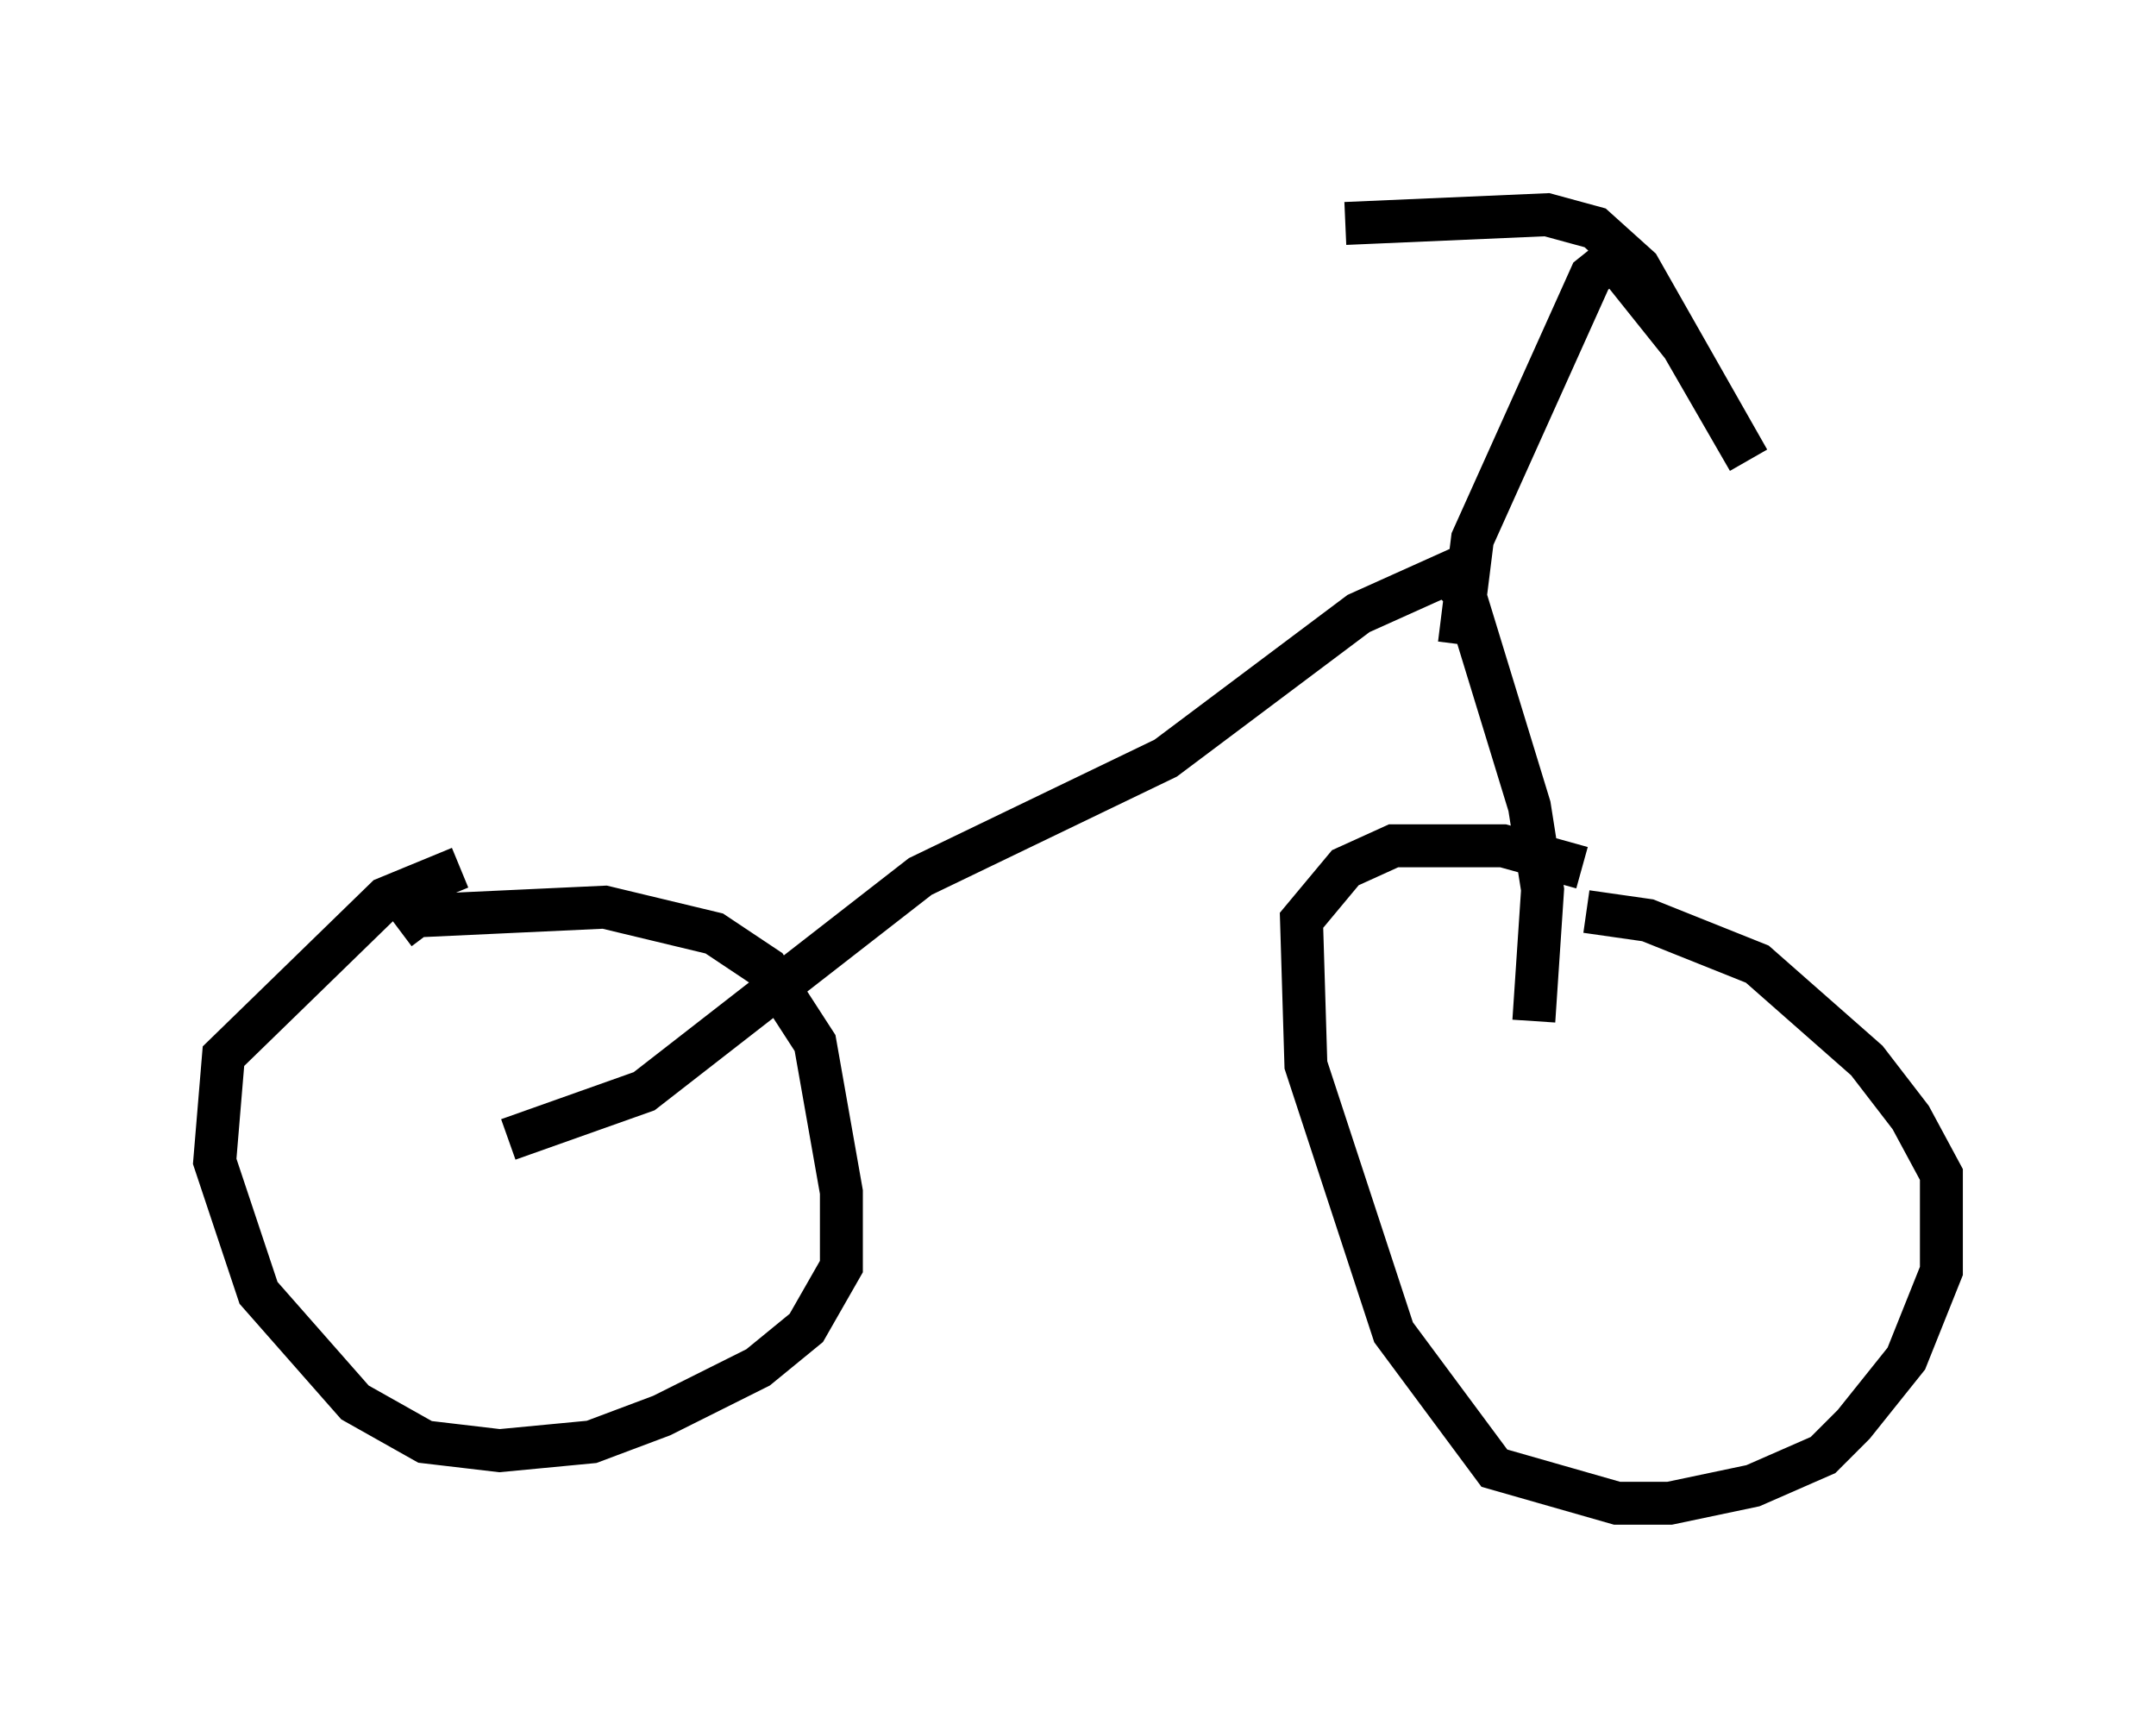 <?xml version="1.0" encoding="utf-8" ?>
<svg baseProfile="full" height="40.013" version="1.1" width="50.221" xmlns="http://www.w3.org/2000/svg" xmlns:ev="http://www.w3.org/2001/xml-events" xmlns:xlink="http://www.w3.org/1999/xlink"><defs /><rect fill="white" height="40.013" width="50.221" x="0" y="0" /><path d="M35.83, 21.538 m1.123, -0.306 l1.429, 0.204 2.552, 1.021 l2.552, 2.246 1.021, 1.327 l0.715, 1.327 0.0, 2.246 l-0.817, 2.042 -1.225, 1.531 l-0.715, 0.715 -1.633, 0.715 l-1.94, 0.408 -1.225, 0.0 l-2.858, -0.817 -2.348, -3.165 l-2.042, -6.227 -0.102, -3.369 l1.021, -1.225 1.123, -0.51 l2.552, 0.0 1.838, 0.51 m-27.563, 1.429 l0.408, -0.306 4.39, -0.204 l2.552, 0.613 1.225, 0.817 l1.123, 1.735 0.613, 3.471 l0.0, 1.735 -0.817, 1.429 l-1.123, 0.919 -2.246, 1.123 l-1.633, 0.613 -2.144, 0.204 l-1.735, -0.204 -1.633, -0.919 l-2.246, -2.552 -1.021, -3.063 l0.204, -2.45 3.777, -3.675 l1.735, -0.715 m1.123, 6.329 l3.165, -1.123 6.431, -5.002 l5.717, -2.756 4.492, -3.369 l2.042, -0.919 0.408, 0.408 l1.531, 5.002 0.306, 1.94 l-0.204, 3.063 m-1.735, -8.779 l0.306, -2.45 2.756, -6.125 l0.51, -0.408 1.633, 2.042 l1.531, 2.654 -2.552, -4.492 l-1.021, -0.919 -1.123, -0.306 l-4.696, 0.204 " fill="none" stroke="black" stroke-width="1" /></svg>